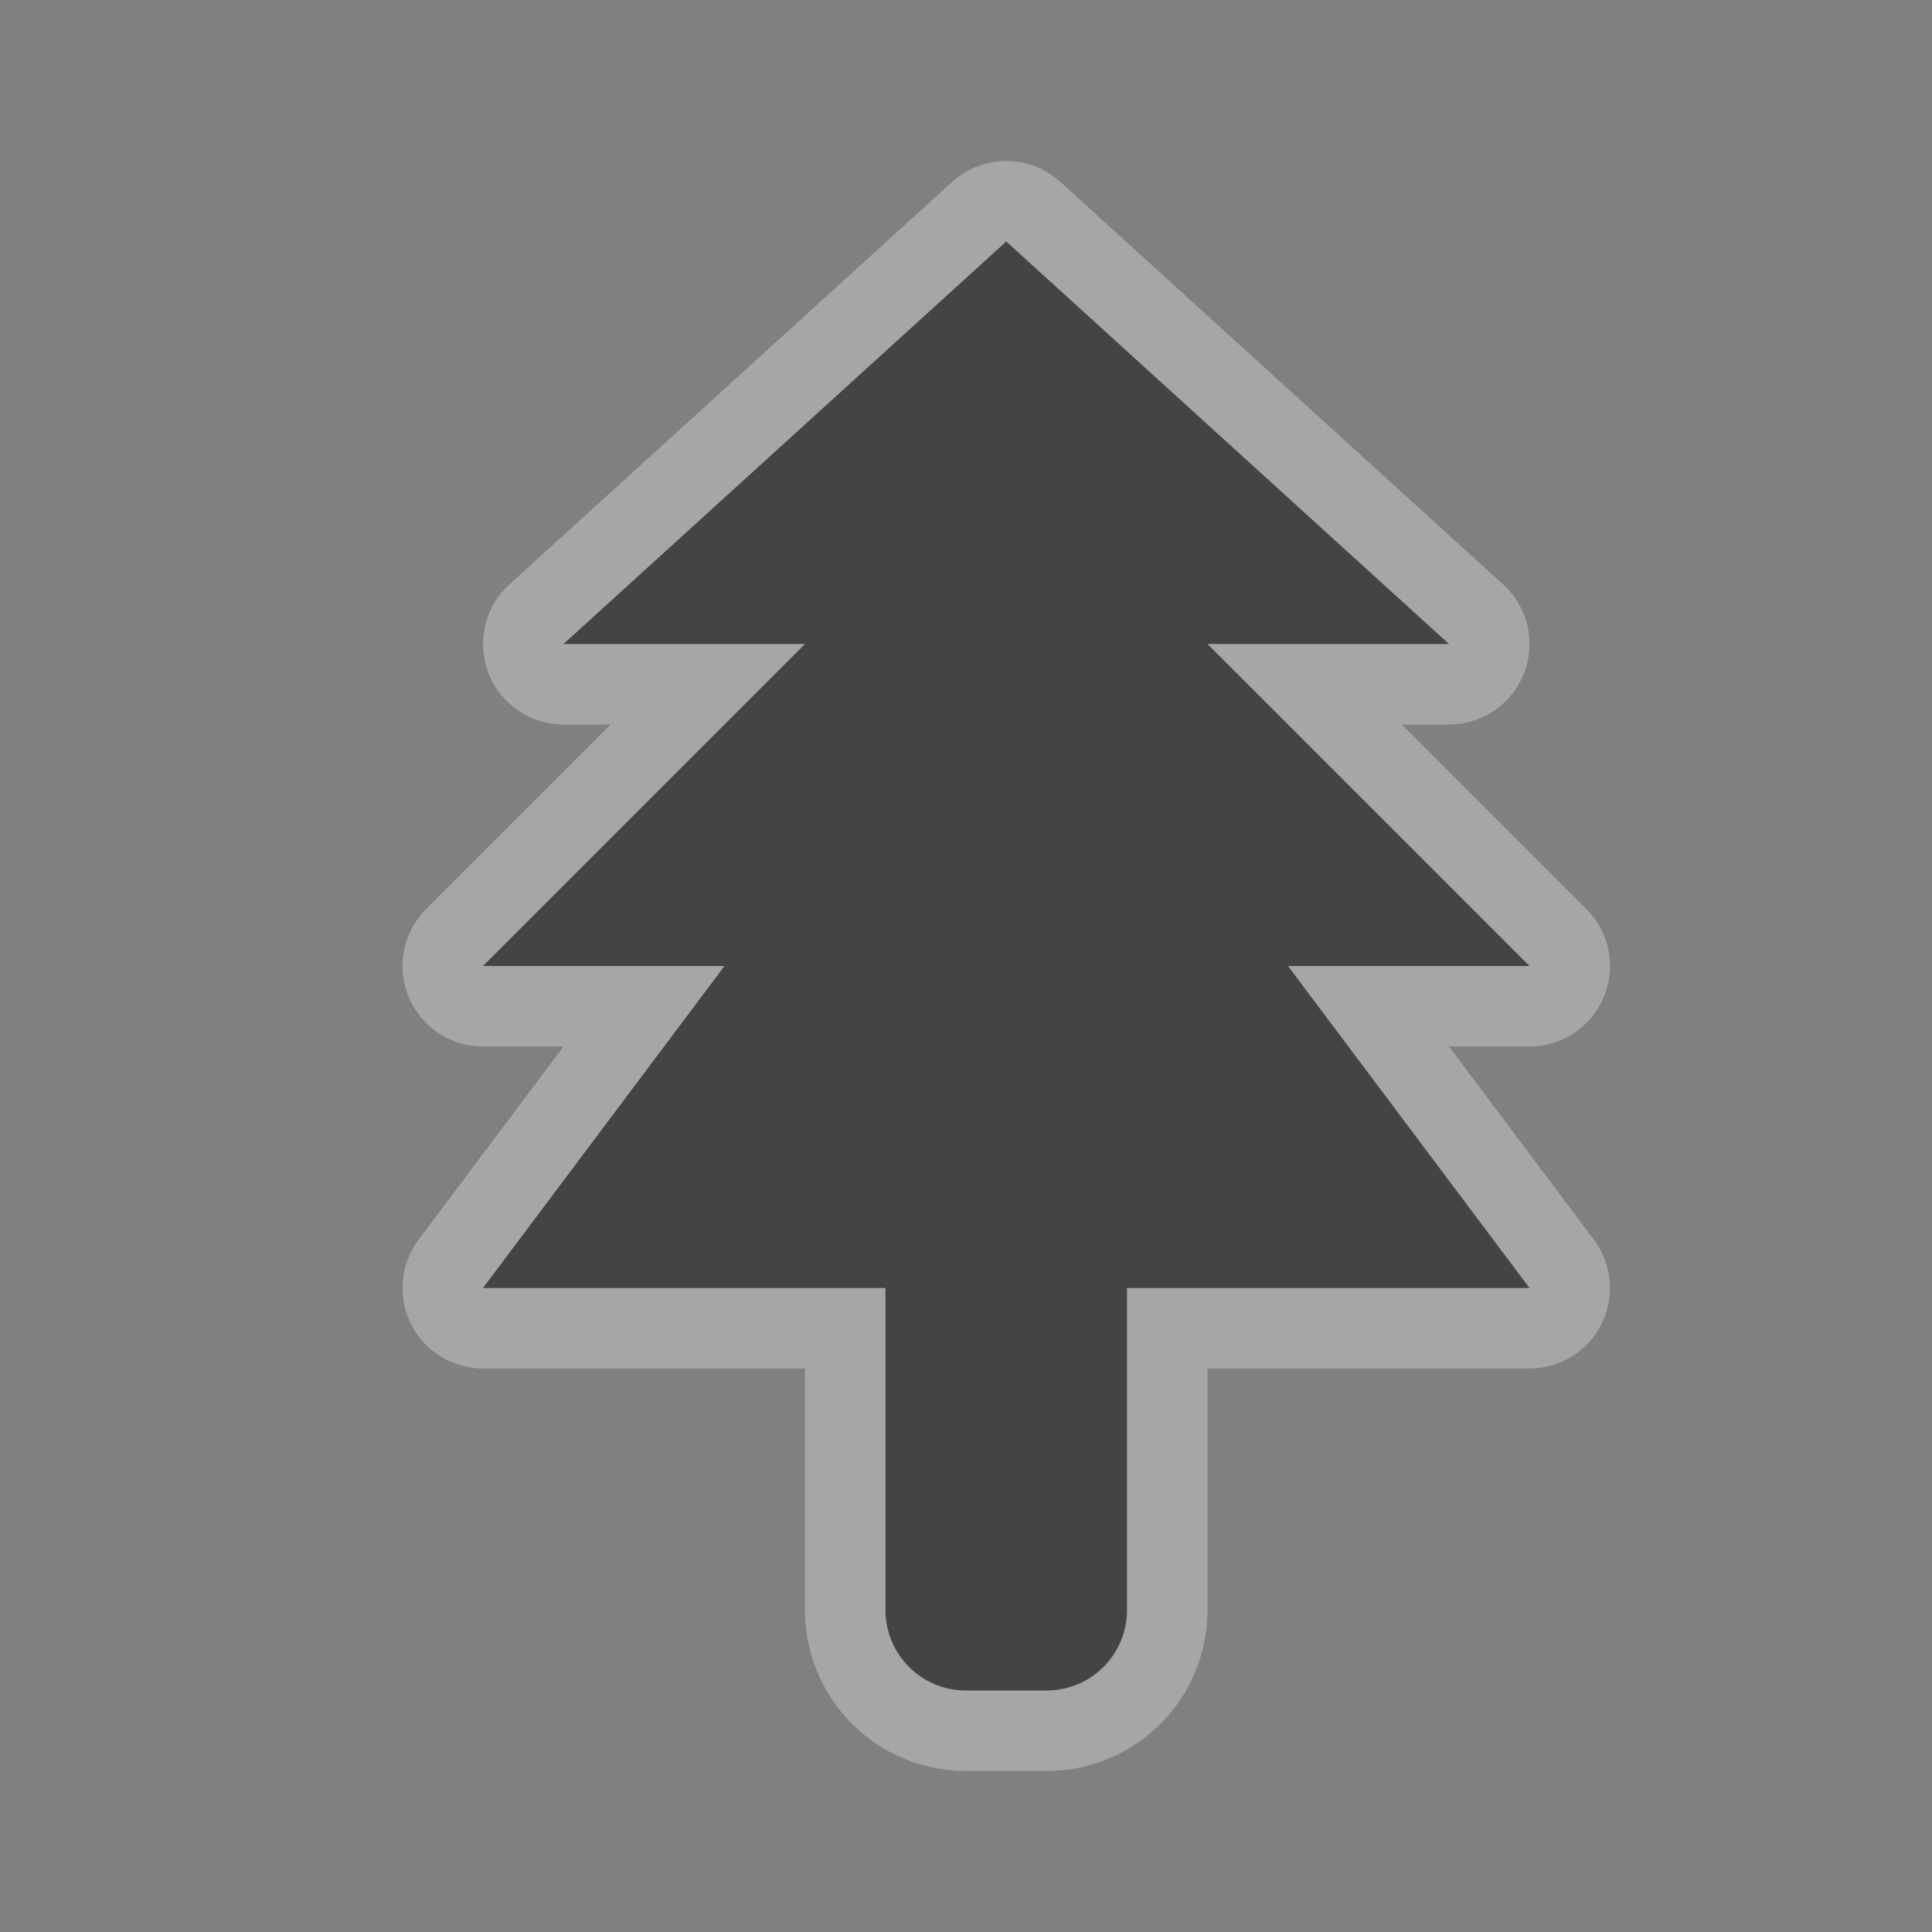 <svg xmlns="http://www.w3.org/2000/svg" viewBox="0 0 24 24"><rect x="0" y="0" width="24" height="24" fill="#808080" stroke="none"/><g transform="translate(0-1027.36)" color="#000"><path d="m12.5 1030.36l-5.5 5h3l-4 4h3l-3 4h5v3 .5.5c0 .554.446 1 1 1h1c.554 0 1-.446 1-1v-.5-.5-3h5l-3-4h3l-4-4h3l-5.5-5z" opacity=".3" fill="none" stroke="#fff" stroke-linejoin="round" stroke-linecap="round" stroke-width="2"/><path d="m12.5 1030.36l-5.5 5h3l-4 4h3l-3 4h5v3 .5.5c0 .554.446 1 1 1h1c.554 0 1-.446 1-1v-.5-.5-3h5l-3-4h3l-1-1-3-3h3z" fill="#444"/></g></svg>